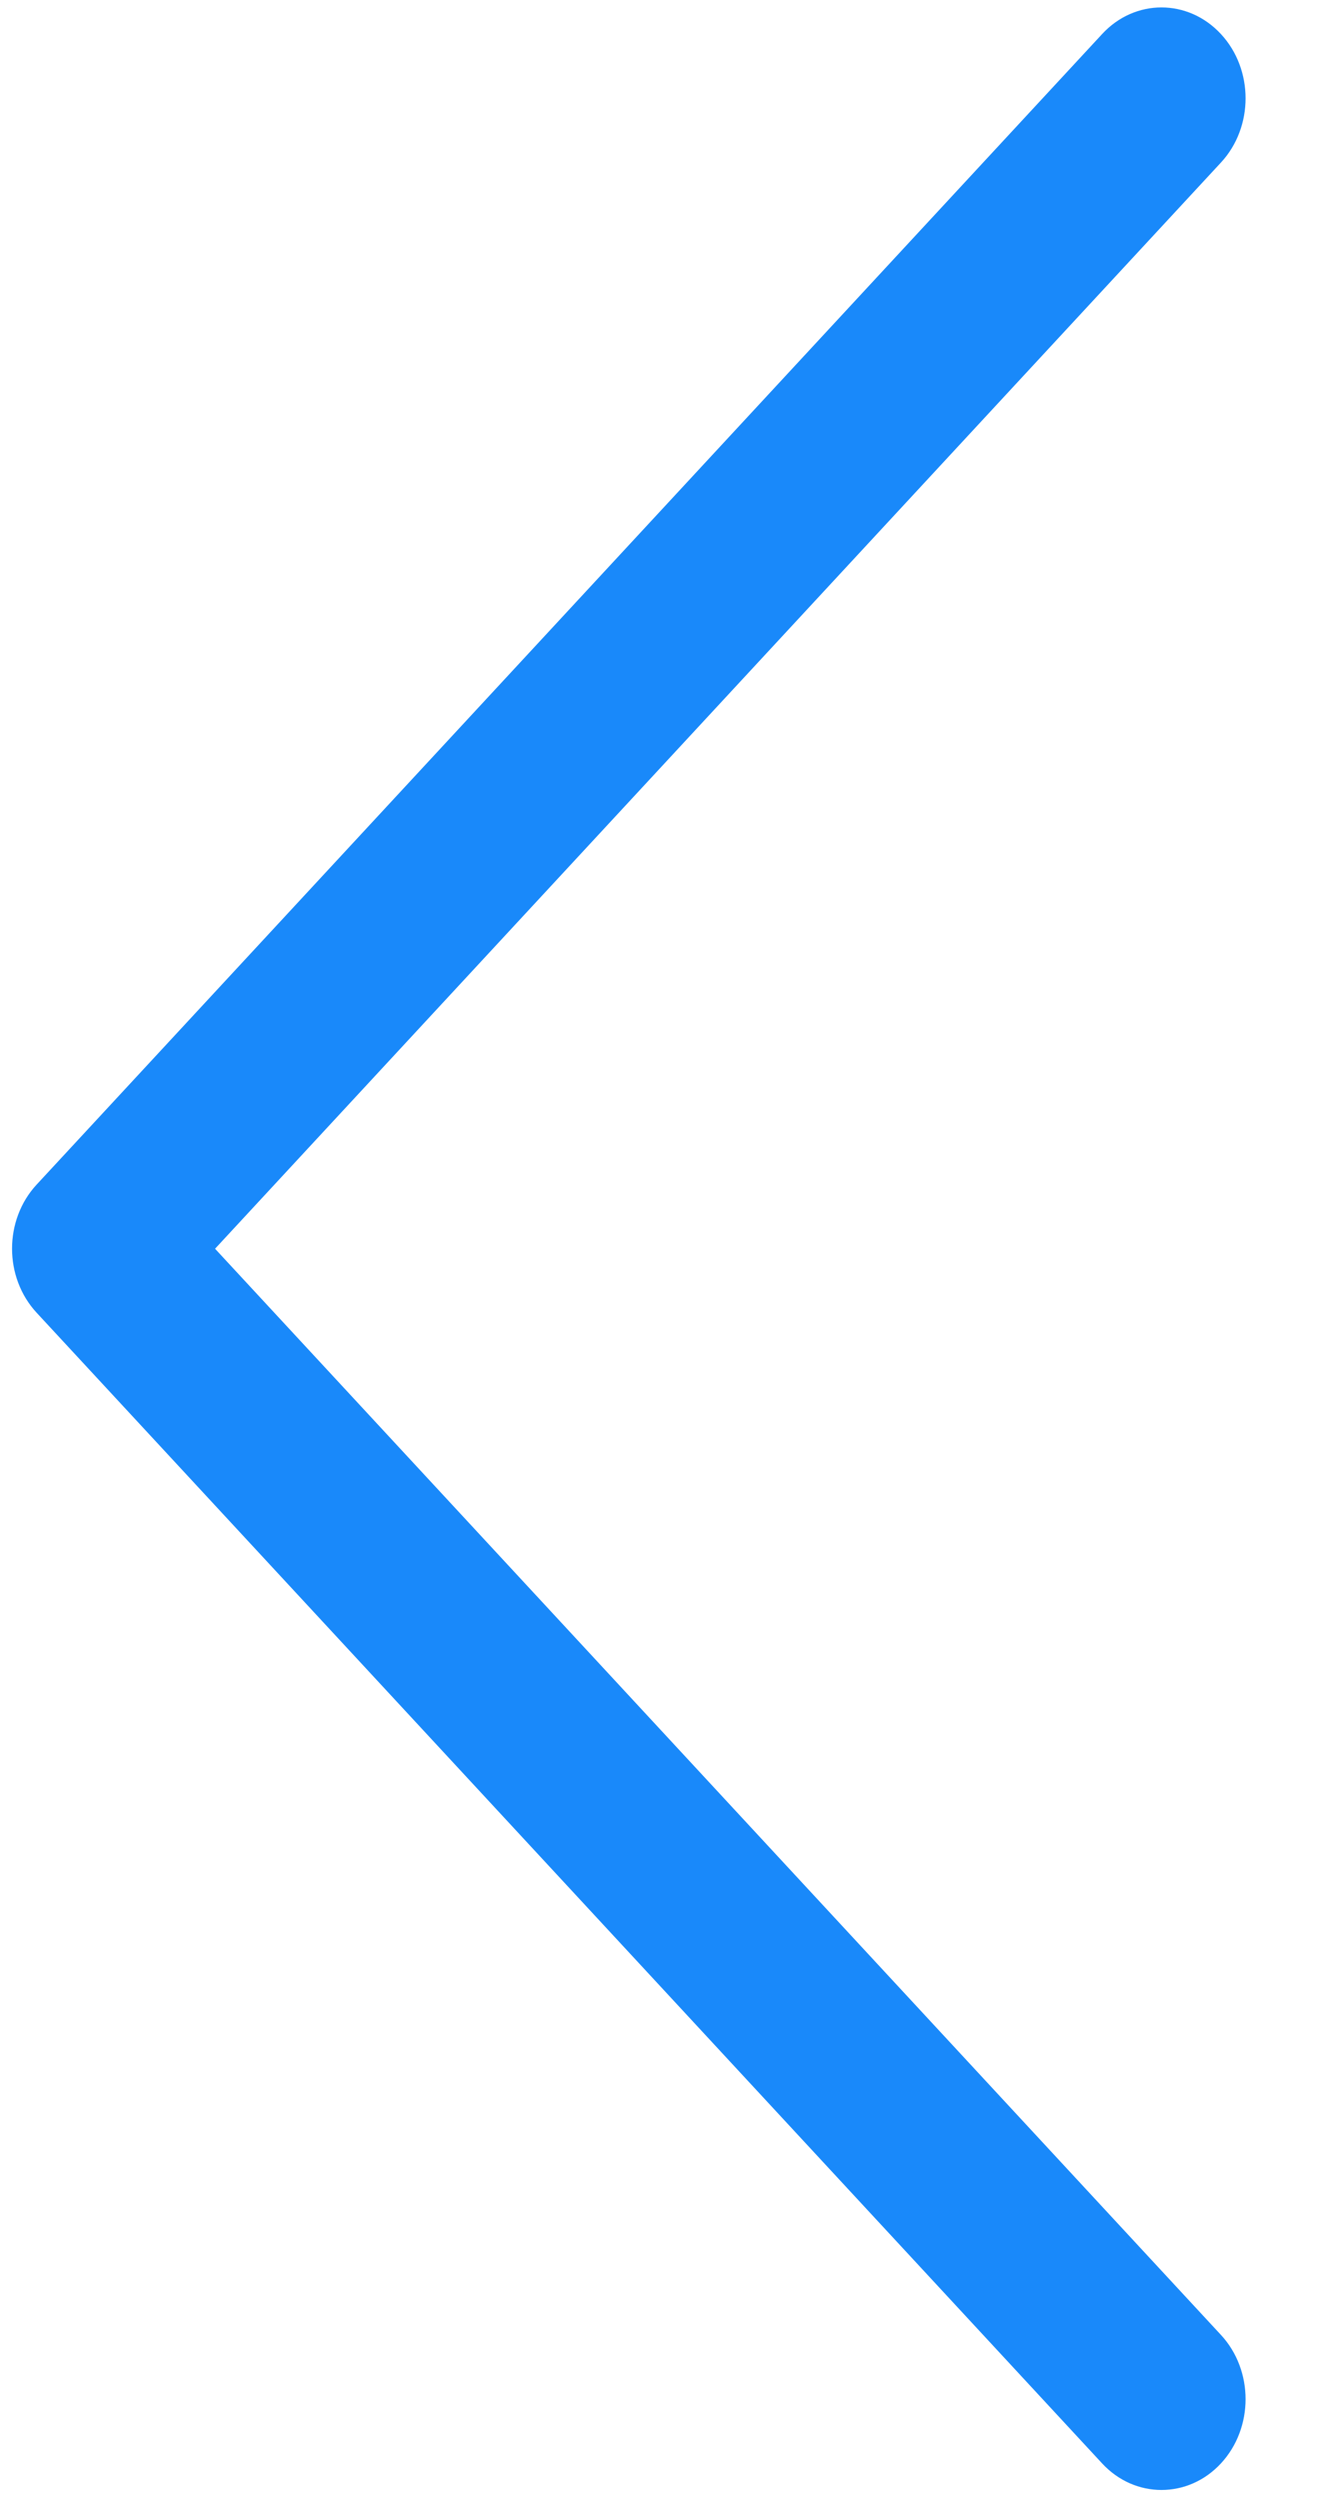 ﻿<?xml version="1.0" encoding="utf-8"?>
<svg version="1.1" xmlns:xlink="http://www.w3.org/1999/xlink" width="9px" height="17px" xmlns="http://www.w3.org/2000/svg">
  <g transform="matrix(1 0 0 1 -16 -24 )">
    <path d="M 8.306 16.75  C 8.194 16.871  8.048 16.931  7.901 16.931  C 7.755 16.931  7.609 16.871  7.497 16.75  L 0.25 8.927  C 0.026 8.686  0.026 8.295  0.25 8.054  L 7.497 0.232  C 7.72 -0.01  8.082 -0.01  8.306 0.232  C 8.529 0.473  8.529 0.864  8.306 1.105  L 1.463 8.491  L 8.306 15.877  C 8.529 16.118  8.529 16.509  8.306 16.75  Z " fill-rule="nonzero" fill="#1989fa" stroke="none" transform="matrix(1 0 0 1 16 24 )" />
  </g>
</svg>